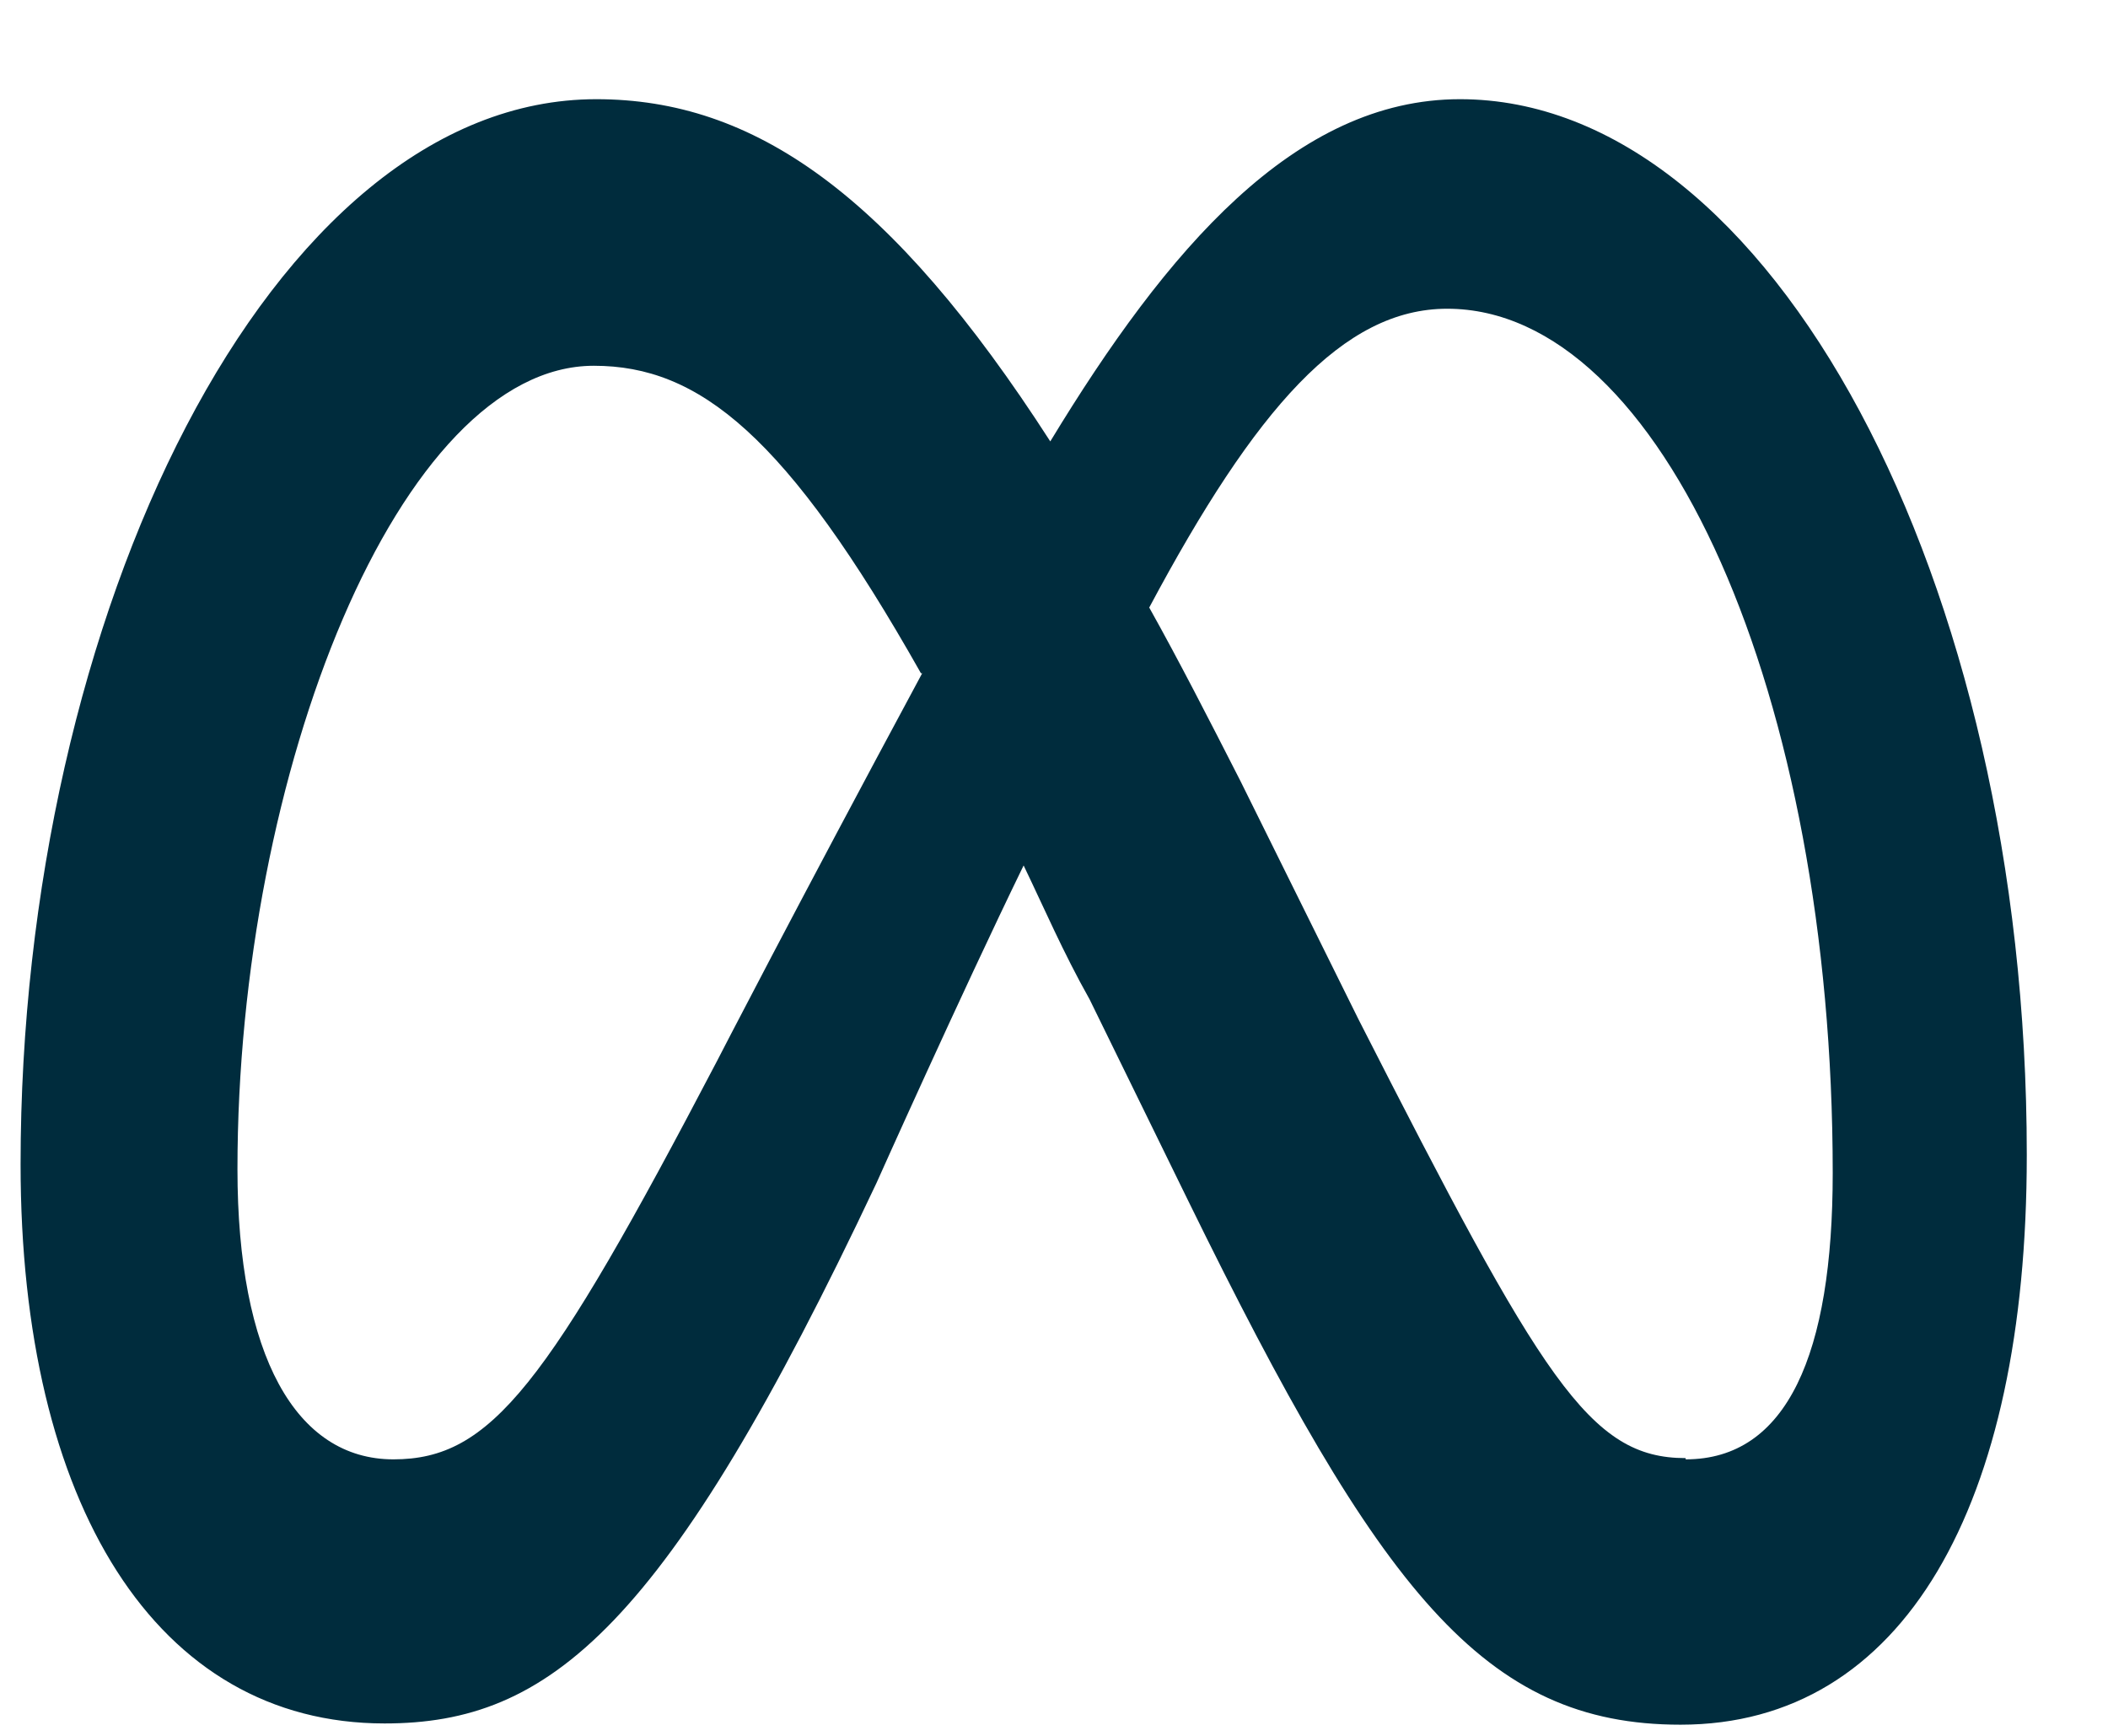 <svg width="17" height="14" viewBox="0 0 17 14" fill="none" xmlns="http://www.w3.org/2000/svg">
<path d="M16.345 9.32C16.345 12.14 15.353 13.91 13.553 13.91C11.968 13.91 11.129 12.84 9.585 9.69L8.787 8.06C8.573 7.68 8.419 7.32 8.255 6.98C7.744 8.03 7.069 9.54 7.069 9.54C5.372 13.14 4.431 13.9 3.101 13.9C1.26 13.9 0.166 12.13 0.166 9.39C0.166 4.97 2.181 0.8 4.809 0.8C6.077 0.8 7.182 1.56 8.47 3.56C9.411 2.01 10.444 0.8 11.774 0.8C14.279 0.8 16.345 4.68 16.345 9.31V9.32ZM7.427 5.43C6.343 3.51 5.637 2.95 4.789 2.95C3.224 2.95 1.915 6.23 1.915 9.43C1.915 10.93 2.385 11.77 3.173 11.77C3.96 11.77 4.41 11.18 5.781 8.56C5.781 8.56 6.404 7.35 7.437 5.43H7.427ZM13.594 11.77C14.412 11.77 14.78 10.92 14.78 9.46C14.78 5.62 13.41 2.49 11.671 2.49C10.833 2.49 10.127 3.29 9.268 4.9C9.503 5.32 9.749 5.8 10.004 6.3L10.955 8.22C12.438 11.13 12.817 11.76 13.594 11.76V11.77Z" fill="#002C3D"/>
</svg>
